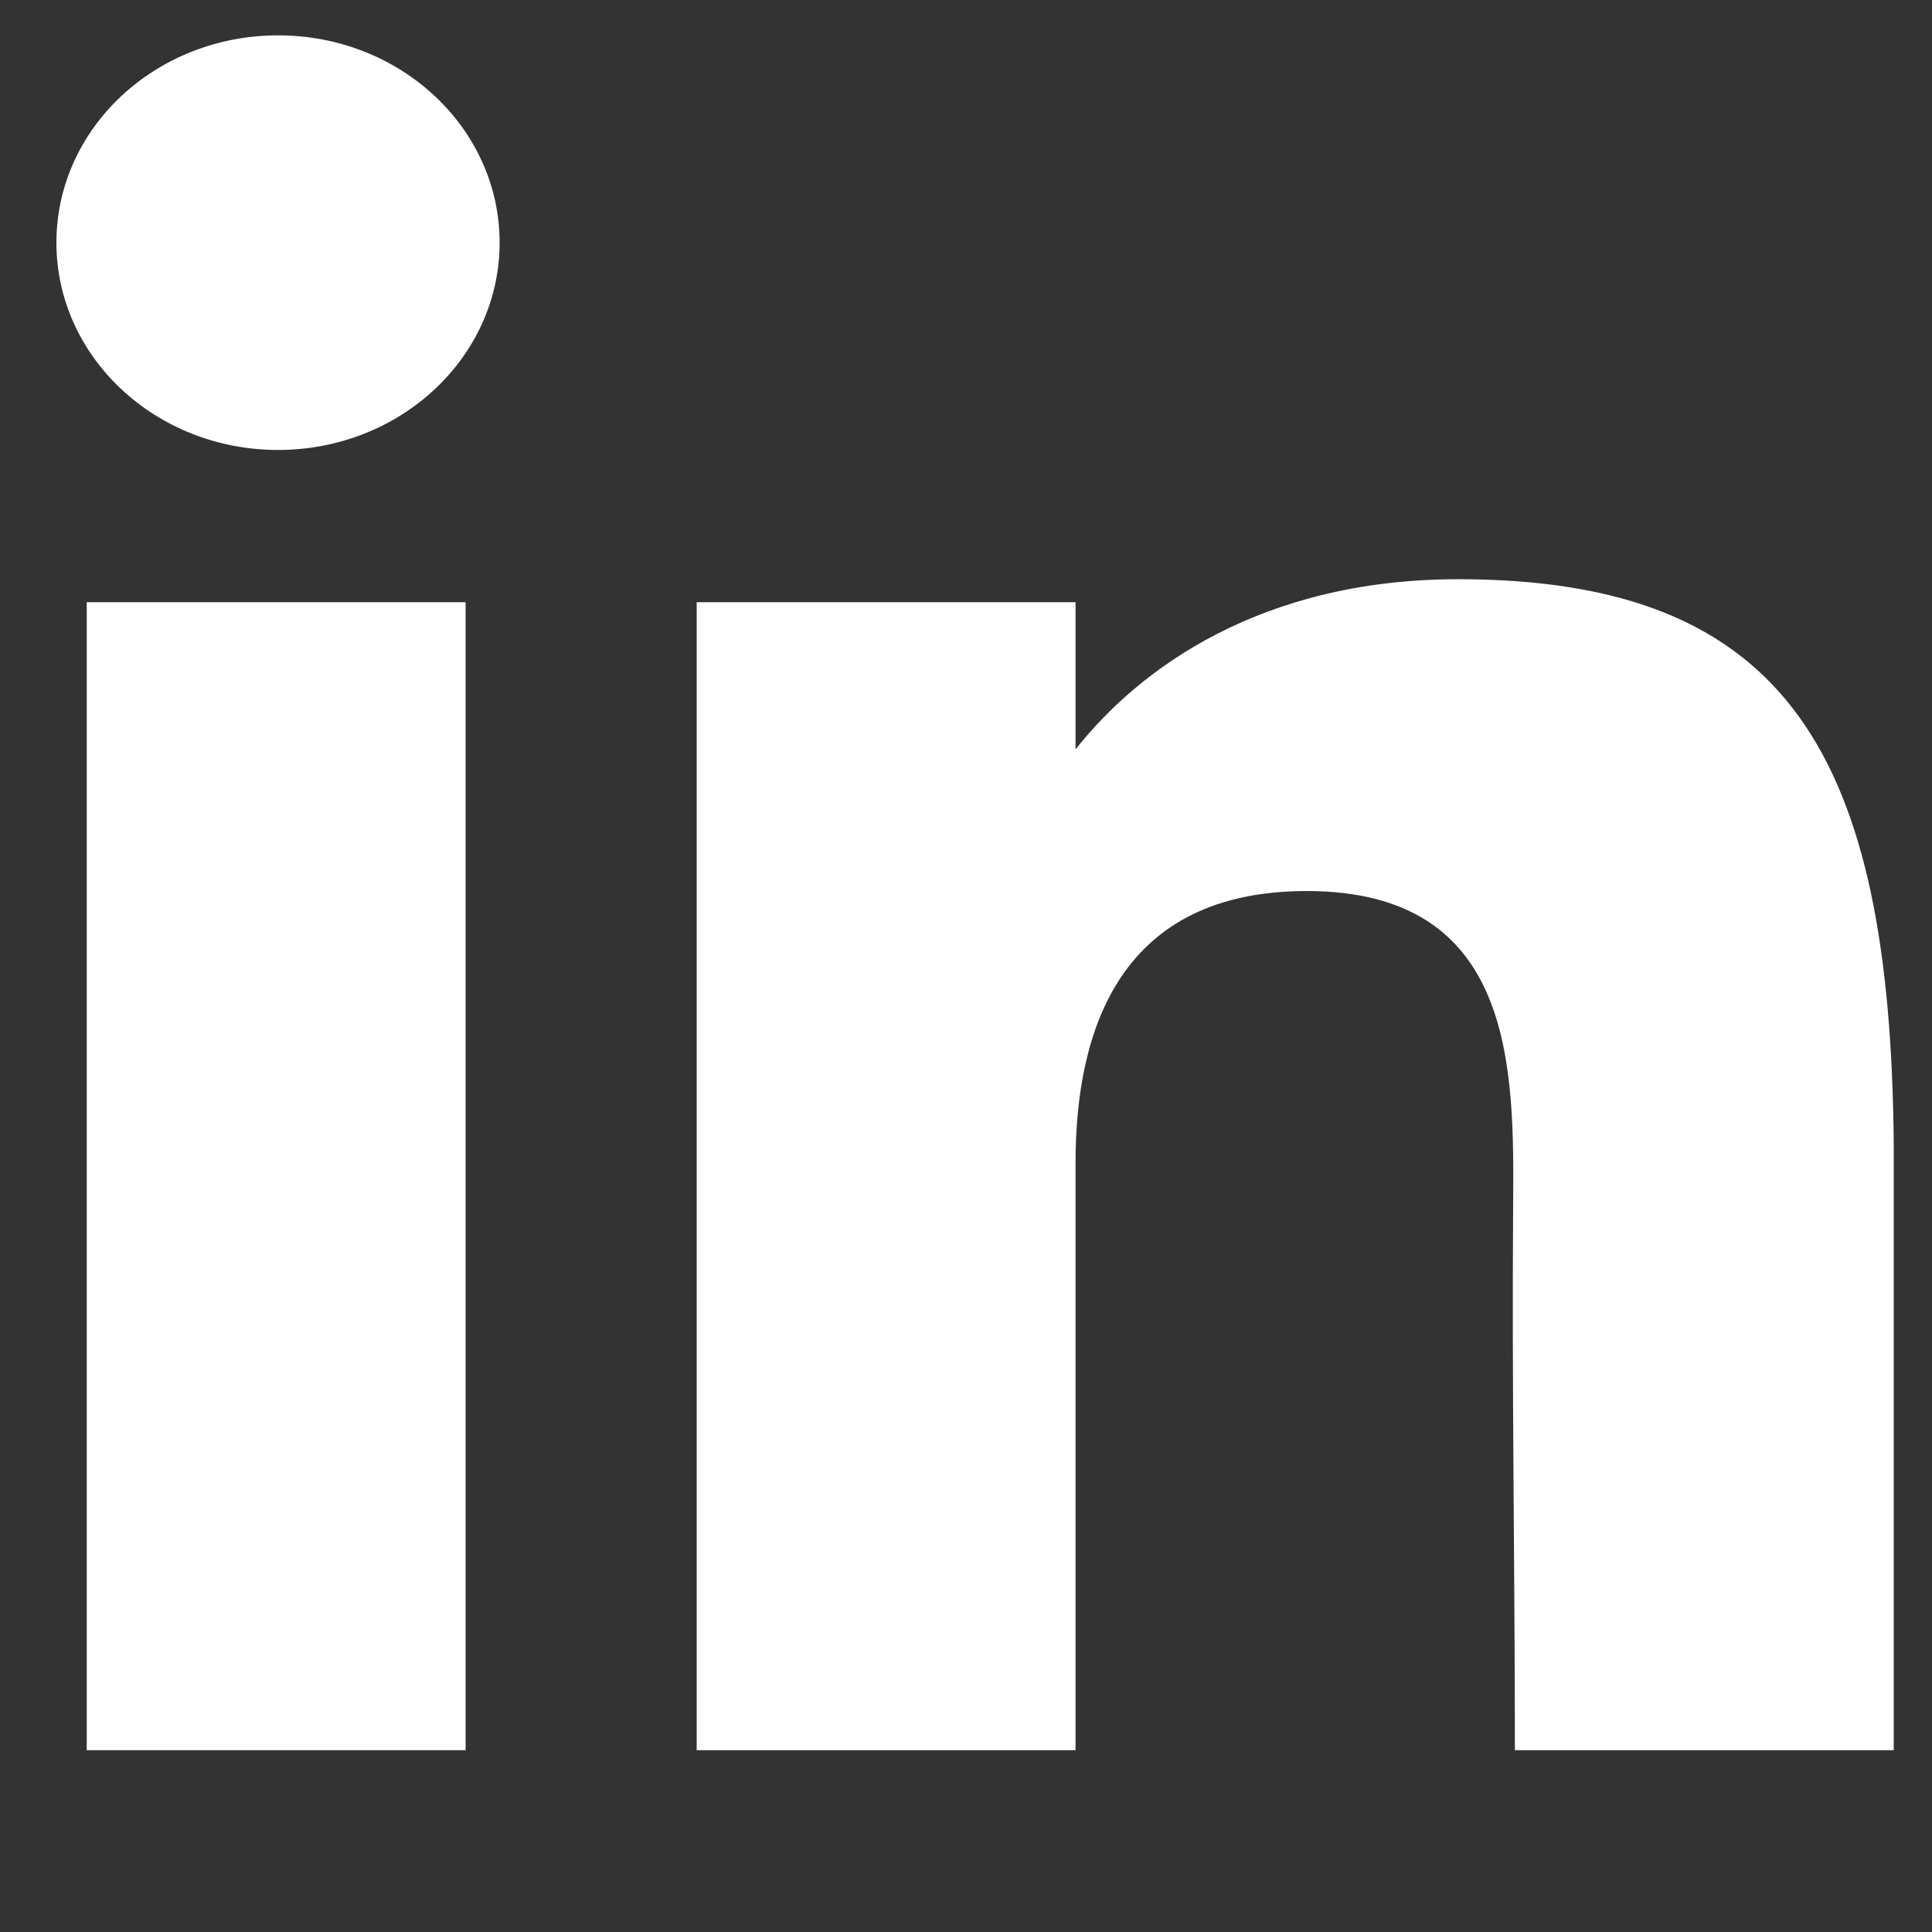 <svg width="10" height="10" viewBox="0 0 10 10" fill="none" xmlns="http://www.w3.org/2000/svg">
<rect x="0" y="0" width="10" height="10" fill="#333333" stroke="none"/>
<path d="M2.586 1.256C2.586 1.848 2.073 2.329 1.439 2.329C0.806 2.329 0.292 1.848 0.292 1.256C0.292 0.663 0.806 0.183 1.439 0.183C2.073 0.183 2.586 0.663 2.586 1.256Z" fill="white"/>
<path d="M0.449 3.117H2.41V9.059H0.449V3.117Z" fill="white"/>
<path d="M5.567 3.117H3.606V9.059H5.567C5.567 9.059 5.567 7.188 5.567 6.019C5.567 5.317 5.806 4.612 6.763 4.612C7.844 4.612 7.837 5.53 7.832 6.242C7.825 7.172 7.841 8.122 7.841 9.059H9.802V5.923C9.785 3.921 9.263 2.998 7.547 2.998C6.528 2.998 5.896 3.461 5.567 3.879V3.117Z" fill="white"/>
</svg>
